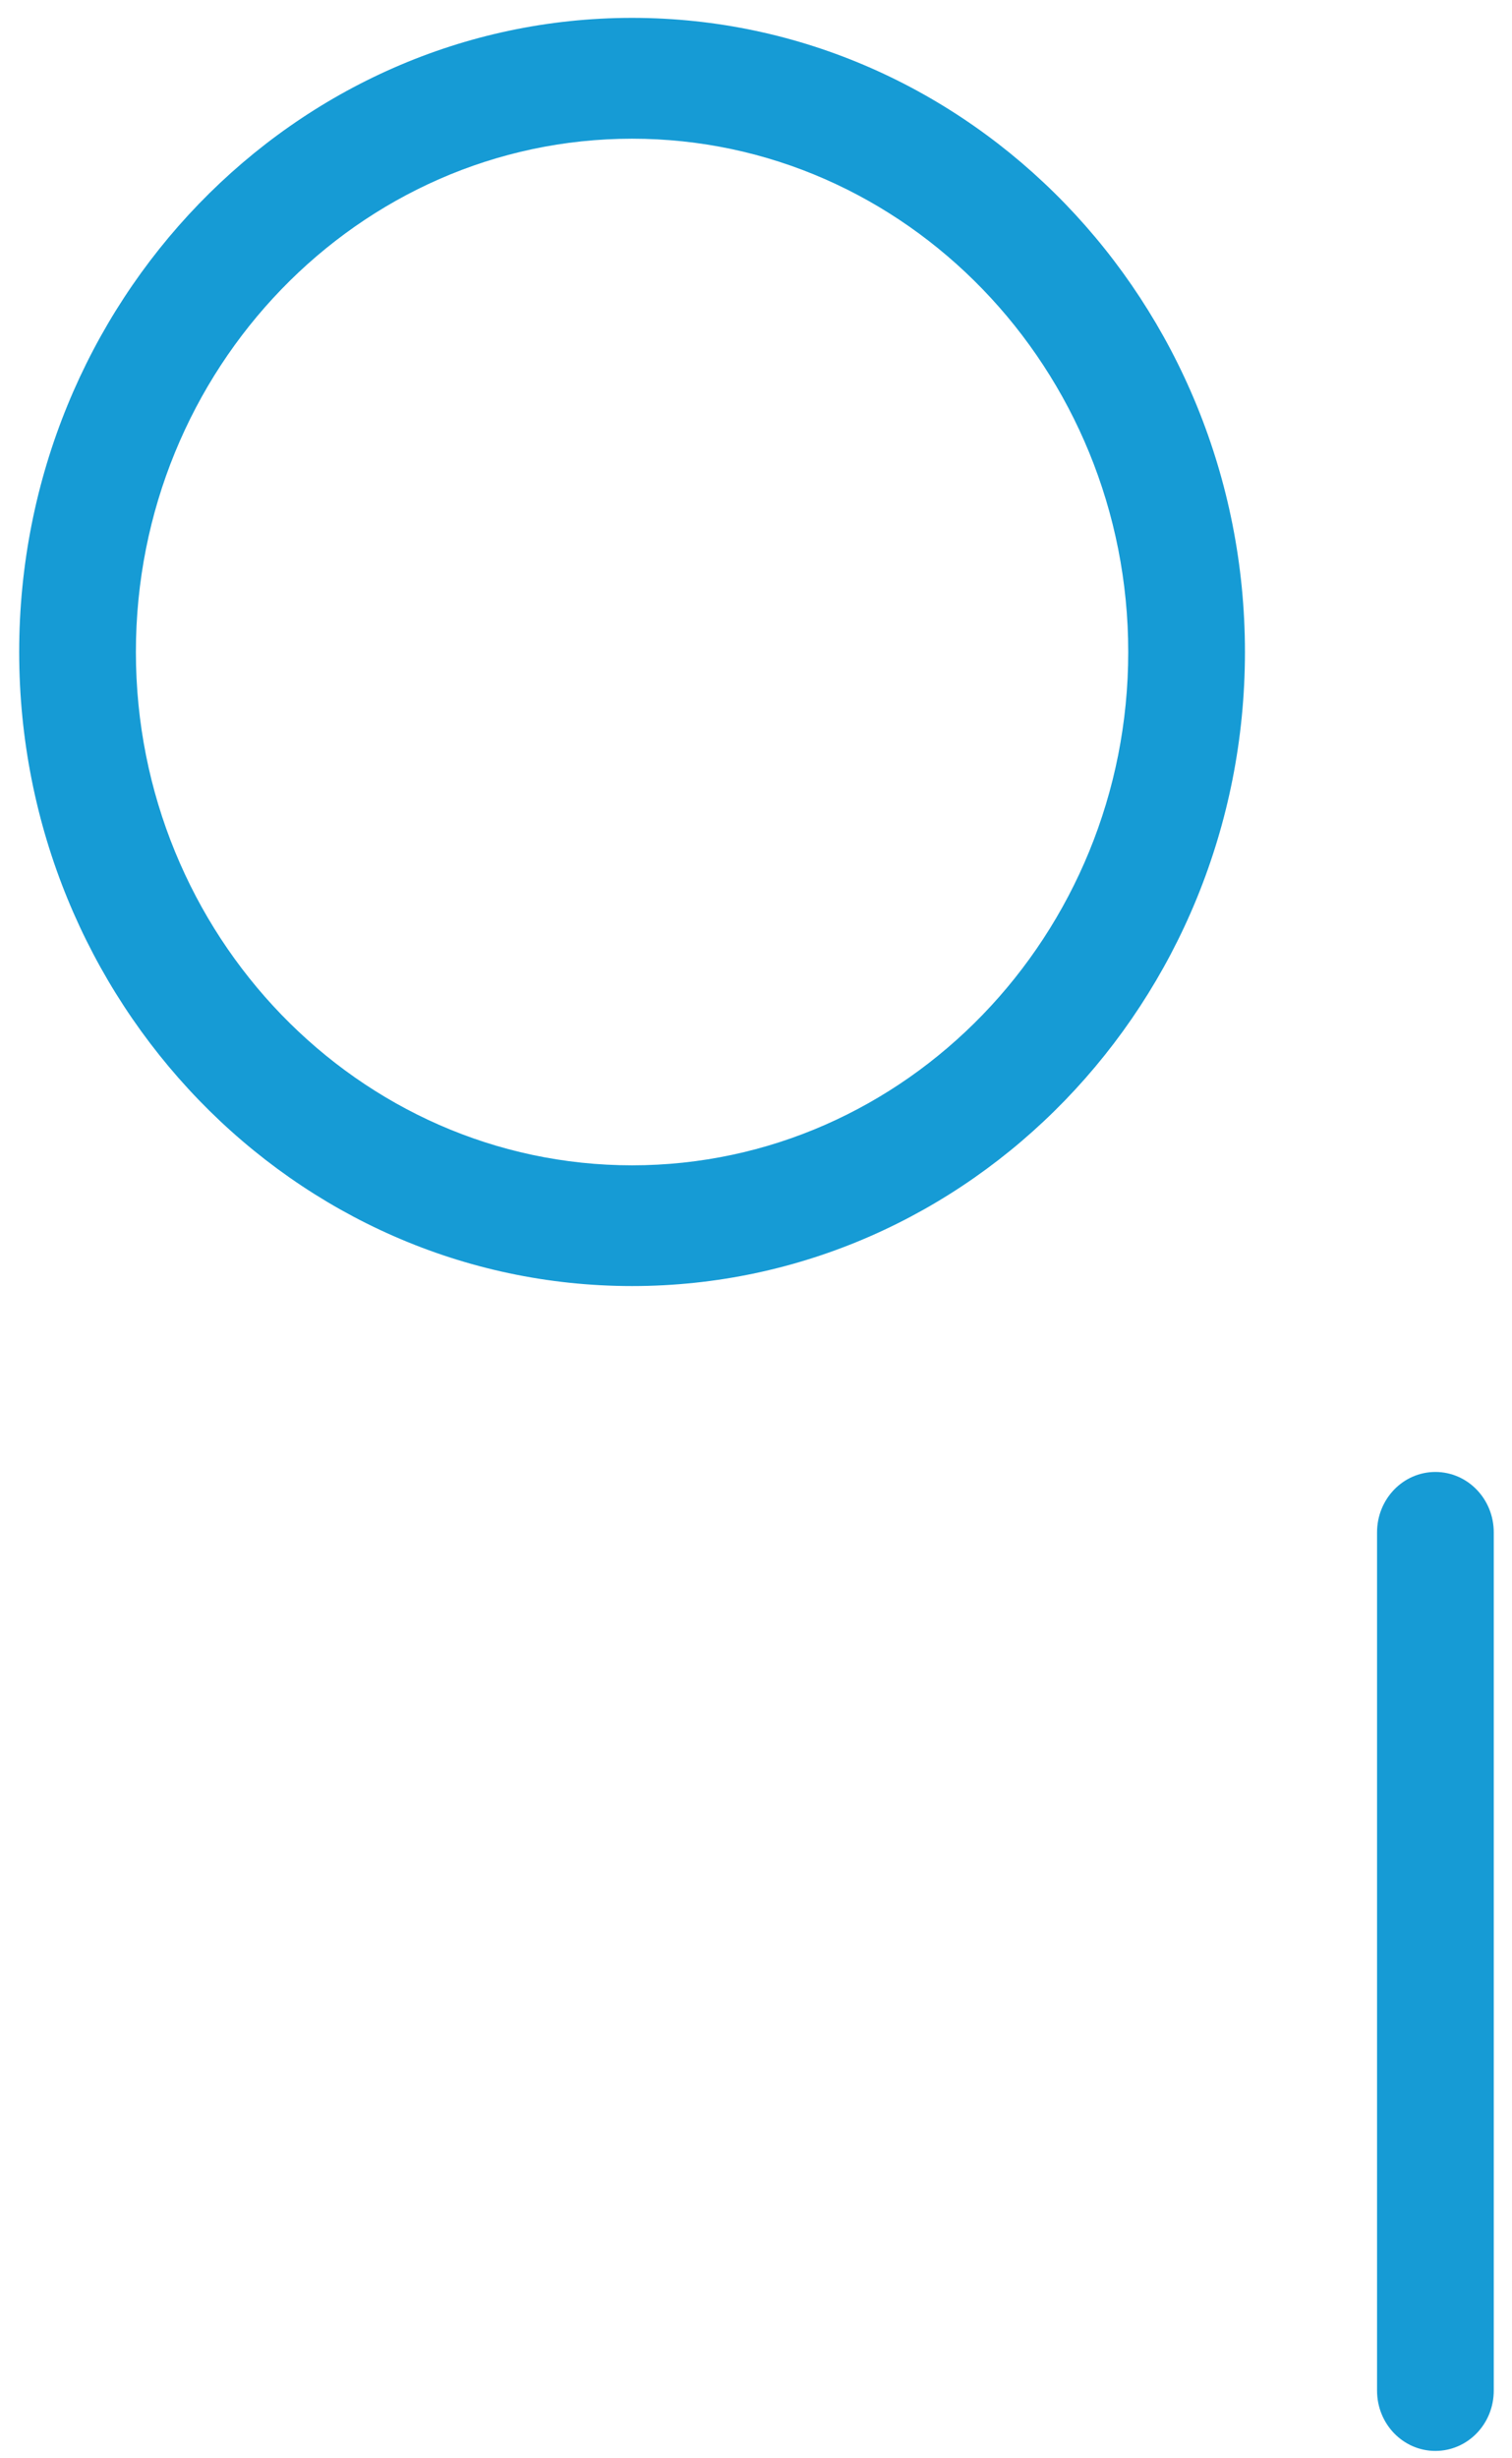 ﻿<?xml version="1.0" encoding="utf-8"?>
<svg version="1.1" xmlns:xlink="http://www.w3.org/1999/xlink" width="16px" height="26px" xmlns="http://www.w3.org/2000/svg">
  <g transform="matrix(1 0 0 1 -28 -819 )">
    <path d="M 15.807 25.284  C 15.807 25.637  15.531 25.922  15.189 25.922  C 14.848 25.922  14.572 25.637  14.572 25.284  L 14.572 19  L 14.572 16.207  C 14.572 15.854  14.848 15.568  15.189 15.568  C 15.531 15.568  15.807 15.854  15.807 16.207  L 15.807 25.284  Z M 13.174 6.896  C 13.174 10.593  10.264 13.602  6.689 13.602  C 3.113 13.602  0.203 10.593  0.203 6.896  C 0.203 3.198  3.113 0.189  6.689 0.189  C 10.264 0.189  13.174 3.198  13.174 6.896  Z M 11.939 6.896  C 11.939 3.904  9.582 1.467  6.689 1.467  C 3.795 1.467  1.438 3.904  1.438 6.896  C 1.438 9.887  3.795 12.325  6.689 12.325  C 9.582 12.325  11.939 9.887  11.939 6.896  Z " fill-rule="nonzero" fill="#169bd5" stroke="none" transform="matrix(1 0 0 1 28 819 )" />
  </g>
</svg>